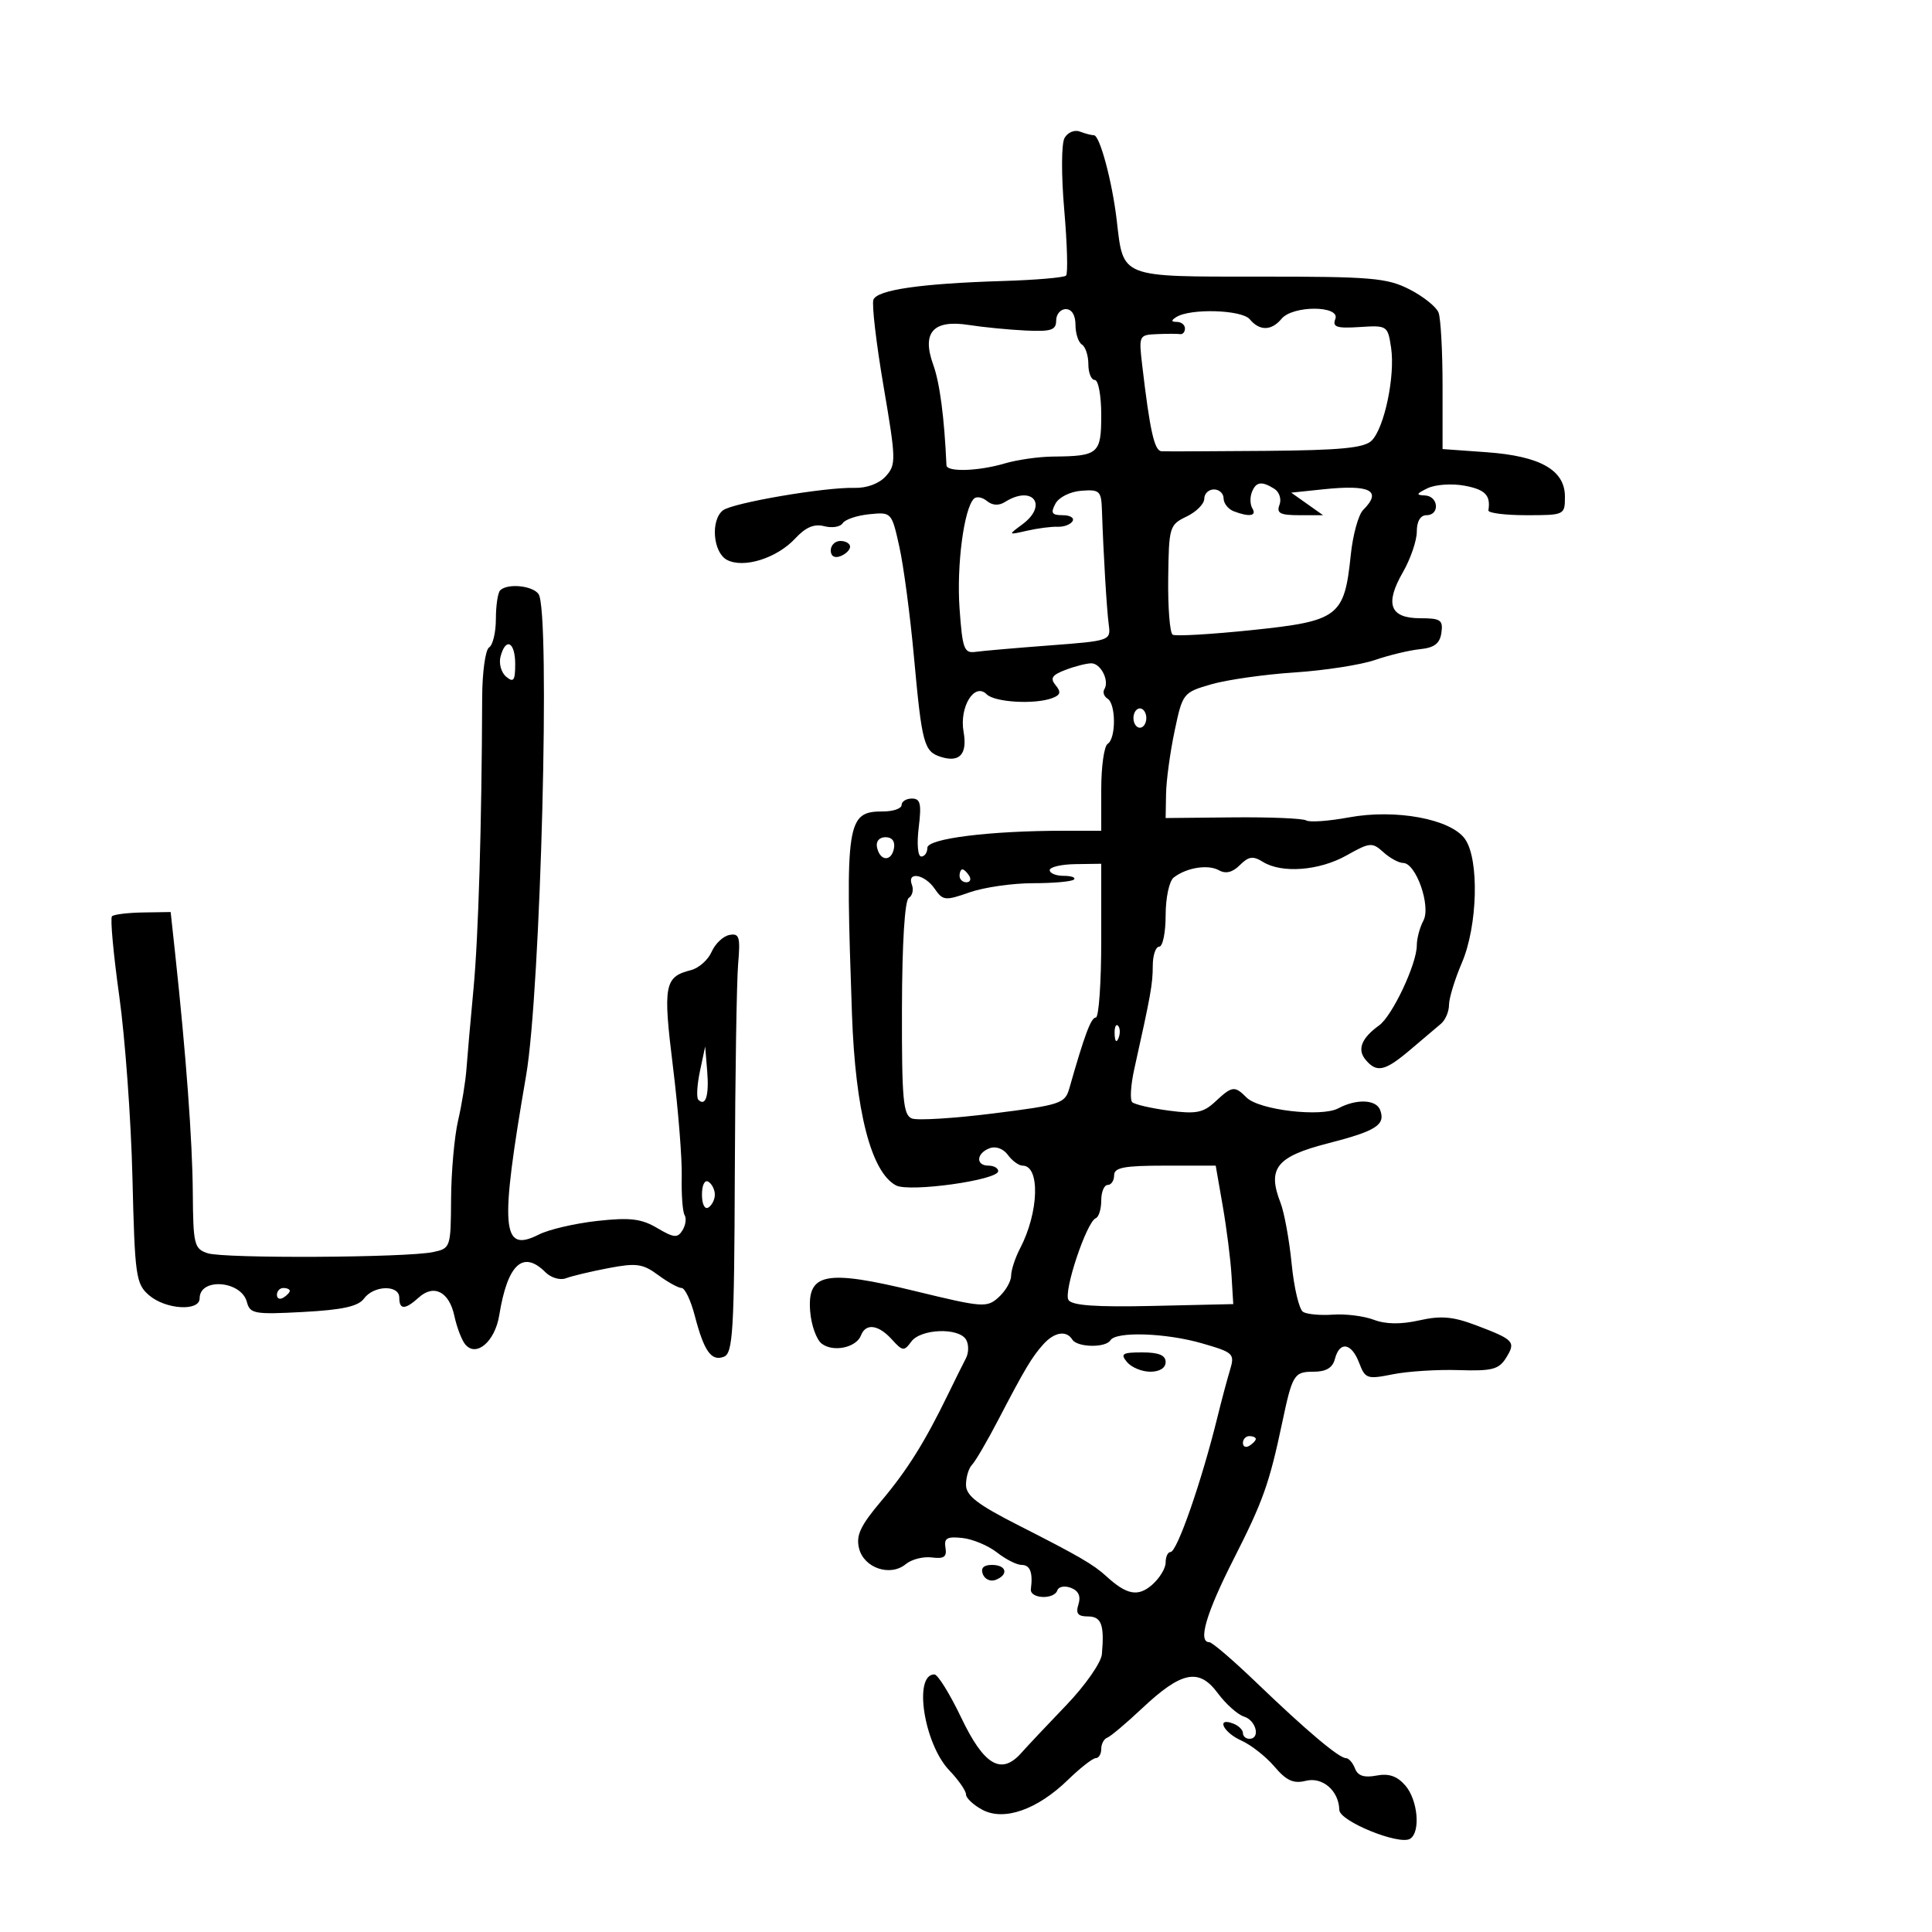<svg xmlns="http://www.w3.org/2000/svg" width="300" height="300" viewBox="0 0 300 300" version="1.1">
	<path d="M 165.302 21.425 C 164.805 22.313, 164.785 27.172, 165.257 32.619 C 165.716 37.912, 165.842 42.492, 165.537 42.796 C 165.232 43.101, 160.824 43.478, 155.741 43.634 C 143.011 44.024, 136.212 45.005, 135.624 46.538 C 135.351 47.250, 136.056 53.283, 137.192 59.945 C 139.145 71.397, 139.164 72.161, 137.544 73.952 C 136.501 75.104, 134.590 75.811, 132.665 75.758 C 128.083 75.629, 113.717 78.089, 112.250 79.253 C 110.312 80.791, 110.716 85.778, 112.872 86.932 C 115.450 88.311, 120.633 86.688, 123.488 83.608 C 125.108 81.860, 126.434 81.301, 127.994 81.709 C 129.210 82.027, 130.496 81.817, 130.852 81.244 C 131.209 80.670, 133.064 80.043, 134.975 79.850 C 138.434 79.502, 138.456 79.525, 139.651 84.900 C 140.311 87.870, 141.335 95.595, 141.925 102.067 C 143.151 115.504, 143.473 116.698, 146.083 117.526 C 149.015 118.457, 150.240 117.111, 149.623 113.635 C 148.939 109.778, 151.312 105.912, 153.204 107.804 C 154.469 109.069, 160.734 109.423, 163.444 108.383 C 164.678 107.910, 164.788 107.449, 163.917 106.400 C 163.022 105.321, 163.346 104.819, 165.456 104.017 C 166.927 103.457, 168.728 103, 169.458 103 C 170.932 103, 172.298 105.708, 171.487 107.021 C 171.201 107.484, 171.425 108.144, 171.984 108.490 C 173.294 109.300, 173.307 114.692, 172 115.500 C 171.450 115.840, 171 119.016, 171 122.559 L 171 129 165.151 129 C 153.687 129, 144 130.212, 144 131.647 C 144 132.391, 143.574 133, 143.053 133 C 142.516 133, 142.345 131.052, 142.658 128.500 C 143.110 124.807, 142.921 124, 141.604 124 C 140.722 124, 140 124.450, 140 125 C 140 125.550, 138.705 126, 137.122 126 C 131.466 126, 131.238 127.490, 132.294 157.500 C 132.822 172.504, 135.262 181.999, 139.121 184.065 C 141.190 185.172, 155 183.249, 155 181.853 C 155 181.384, 154.325 181, 153.500 181 C 151.485 181, 151.587 179.096, 153.645 178.306 C 154.619 177.932, 155.785 178.353, 156.505 179.338 C 157.173 180.252, 158.203 181, 158.793 181 C 161.535 181, 161.320 188.244, 158.412 193.817 C 157.642 195.293, 157.010 197.218, 157.006 198.095 C 157.003 198.972, 156.135 200.473, 155.078 201.430 C 153.246 203.088, 152.635 203.043, 142.124 200.486 C 128.214 197.101, 125.341 197.650, 125.800 203.605 C 125.965 205.747, 126.774 208.015, 127.597 208.644 C 129.389 210.015, 132.962 209.263, 133.692 207.361 C 134.436 205.421, 136.399 205.678, 138.492 207.991 C 140.149 209.822, 140.390 209.849, 141.505 208.324 C 142.962 206.331, 148.828 206.103, 149.996 207.994 C 150.447 208.724, 150.444 210.036, 149.989 210.911 C 149.533 211.785, 148.285 214.300, 147.215 216.500 C 143.588 223.959, 140.876 228.289, 136.813 233.107 C 133.595 236.923, 132.892 238.432, 133.396 240.441 C 134.162 243.495, 138.251 244.866, 140.652 242.874 C 141.546 242.132, 143.368 241.667, 144.701 241.842 C 146.582 242.088, 147.054 241.750, 146.812 240.330 C 146.559 238.848, 147.057 238.560, 149.425 238.815 C 151.034 238.989, 153.457 240.001, 154.810 241.065 C 156.163 242.129, 157.884 243, 158.635 243 C 159.959 243, 160.409 244.173, 160.075 246.750 C 159.878 248.262, 163.686 248.441, 164.186 246.943 C 164.380 246.361, 165.330 246.190, 166.299 246.561 C 167.471 247.011, 167.860 247.866, 167.462 249.118 C 167.009 250.546, 167.364 251, 168.933 251 C 171.030 251, 171.509 252.296, 171.099 256.872 C 170.982 258.177, 168.500 261.728, 165.584 264.764 C 162.668 267.799, 159.516 271.147, 158.580 272.203 C 155.479 275.699, 152.801 274.130, 149.275 266.750 C 147.500 263.038, 145.618 260, 145.092 260 C 141.793 260, 143.478 270.802, 147.418 274.915 C 148.838 276.397, 150 278.071, 150 278.636 C 150 279.200, 151.141 280.273, 152.536 281.019 C 155.899 282.819, 161.052 281.017, 165.839 276.368 C 167.746 274.516, 169.688 273, 170.153 273 C 170.619 273, 171 272.363, 171 271.583 C 171 270.804, 171.415 270.017, 171.923 269.833 C 172.431 269.650, 174.857 267.608, 177.315 265.296 C 183.462 259.514, 186.173 258.963, 189.088 262.905 C 190.338 264.596, 192.180 266.240, 193.181 266.557 C 195.074 267.158, 195.750 270, 194 270 C 193.450 270, 193 269.598, 193 269.107 C 193 268.616, 192.325 267.955, 191.500 267.638 C 188.788 266.598, 189.935 269.014, 192.750 270.271 C 194.262 270.947, 196.579 272.769, 197.899 274.321 C 199.755 276.504, 200.853 277.003, 202.755 276.525 C 205.368 275.869, 207.907 278.074, 207.968 281.052 C 208.004 282.798, 217.270 286.569, 218.958 285.526 C 220.615 284.502, 220.167 279.499, 218.217 277.250 C 216.945 275.783, 215.659 275.342, 213.729 275.711 C 211.825 276.076, 210.842 275.751, 210.405 274.614 C 210.065 273.726, 209.430 273, 208.996 273 C 207.916 273, 202.841 268.718, 195.071 261.250 C 191.494 257.813, 188.215 255, 187.784 255 C 185.964 255, 187.288 250.501, 191.617 241.981 C 196.112 233.135, 197.108 230.333, 199.079 221 C 200.677 213.429, 200.938 213, 203.951 213 C 205.926 213, 206.923 212.403, 207.290 211 C 208.021 208.203, 209.863 208.508, 211.047 211.624 C 211.987 214.097, 212.289 214.200, 216.272 213.401 C 218.598 212.935, 223.212 212.642, 226.526 212.751 C 231.660 212.918, 232.743 212.641, 233.845 210.876 C 235.418 208.358, 235.130 208.039, 229.287 205.821 C 225.625 204.431, 223.776 204.266, 220.381 205.027 C 217.514 205.669, 215.179 205.638, 213.324 204.933 C 211.800 204.354, 208.953 203.995, 206.998 204.136 C 205.044 204.277, 202.947 204.086, 202.340 203.710 C 201.733 203.335, 200.936 199.984, 200.569 196.264 C 200.202 192.544, 199.423 188.271, 198.838 186.769 C 196.749 181.410, 198.204 179.590, 206.219 177.534 C 213.709 175.613, 215.191 174.661, 214.300 172.341 C 213.677 170.716, 210.612 170.602, 207.813 172.100 C 205.190 173.504, 195.510 172.368, 193.571 170.428 C 191.708 168.565, 191.330 168.614, 188.708 171.059 C 186.842 172.798, 185.726 173.015, 181.500 172.457 C 178.750 172.094, 176.192 171.505, 175.814 171.148 C 175.437 170.792, 175.580 168.475, 176.131 166 C 178.696 154.479, 179 152.783, 179 149.986 C 179 148.344, 179.450 147, 180 147 C 180.550 147, 181 144.805, 181 142.122 C 181 139.409, 181.555 136.811, 182.250 136.267 C 184.226 134.720, 187.575 134.182, 189.280 135.137 C 190.336 135.728, 191.391 135.466, 192.526 134.331 C 193.881 132.976, 194.574 132.877, 196.091 133.824 C 199.027 135.658, 204.851 135.212, 209.094 132.827 C 212.721 130.788, 213.075 130.757, 214.809 132.327 C 215.826 133.247, 217.208 134, 217.880 134 C 219.872 134, 222.226 140.709, 221.023 142.957 C 220.460 144.008, 220 145.741, 220 146.807 C 220 149.677, 216.205 157.737, 214.157 159.215 C 211.409 161.199, 210.713 162.949, 212.036 164.544 C 213.771 166.634, 215.051 166.349, 219 162.995 C 220.925 161.359, 223.063 159.549, 223.750 158.971 C 224.438 158.394, 225 157.076, 225 156.043 C 225 155.011, 225.900 152.066, 227 149.500 C 229.455 143.774, 229.718 133.471, 227.492 130.292 C 225.309 127.176, 216.734 125.578, 209.436 126.927 C 206.319 127.503, 203.347 127.715, 202.833 127.397 C 202.318 127.079, 197.195 126.865, 191.448 126.921 L 181 127.024 181.064 123.262 C 181.100 121.193, 181.696 116.810, 182.389 113.522 C 183.631 107.630, 183.712 107.527, 188.075 106.261 C 190.509 105.555, 196.325 104.726, 201 104.419 C 205.675 104.112, 211.300 103.241, 213.500 102.484 C 215.700 101.727, 218.850 100.971, 220.500 100.804 C 222.734 100.578, 223.582 99.926, 223.820 98.250 C 224.100 96.274, 223.700 96, 220.538 96 C 215.830 96, 214.994 93.803, 217.827 88.880 C 219.022 86.803, 220 83.955, 220 82.552 C 220 80.950, 220.559 80, 221.500 80 C 223.620 80, 223.377 77.015, 221.250 76.932 C 219.828 76.877, 219.909 76.667, 221.684 75.809 C 222.887 75.228, 225.472 75.054, 227.434 75.422 C 230.634 76.022, 231.488 76.909, 231.118 79.250 C 231.053 79.662, 233.700 80, 237 80 C 242.947 80, 243 79.974, 243 77.115 C 243 72.987, 239.164 70.816, 230.811 70.219 L 224 69.731 224 59.947 C 224 54.566, 223.719 49.433, 223.377 48.539 C 223.034 47.646, 221.003 46.022, 218.863 44.930 C 215.380 43.153, 212.958 42.946, 195.714 42.952 C 173.802 42.960, 174.449 43.213, 173.408 34.228 C 172.712 28.226, 170.776 21, 169.863 21 C 169.479 21, 168.492 20.742, 167.672 20.428 C 166.852 20.113, 165.785 20.562, 165.302 21.425 M 164 49.776 C 164 51.259, 163.218 51.514, 159.250 51.324 C 156.637 51.200, 152.675 50.812, 150.444 50.462 C 144.910 49.595, 143.097 51.613, 144.908 56.622 C 145.929 59.445, 146.630 64.770, 146.966 72.250 C 147.015 73.328, 151.929 73.173, 156.007 71.965 C 157.928 71.395, 161.300 70.914, 163.500 70.895 C 170.580 70.835, 171 70.473, 171 64.433 C 171 61.445, 170.550 59, 170 59 C 169.450 59, 169 57.902, 169 56.559 C 169 55.216, 168.550 53.840, 168 53.500 C 167.450 53.160, 167 51.784, 167 50.441 C 167 48.938, 166.424 48, 165.500 48 C 164.675 48, 164 48.799, 164 49.776 M 182.655 49.235 C 181.810 49.772, 181.836 49.973, 182.750 49.985 C 183.438 49.993, 184 50.450, 184 51 C 184 51.550, 183.662 51.947, 183.250 51.882 C 182.838 51.816, 181.219 51.816, 179.653 51.882 C 176.858 51.998, 176.817 52.085, 177.365 56.750 C 178.557 66.904, 179.253 70.003, 180.355 70.070 C 180.985 70.108, 188.250 70.083, 196.500 70.013 C 208.198 69.914, 211.827 69.563, 212.985 68.422 C 214.963 66.473, 216.663 58.363, 216.009 54 C 215.493 50.560, 215.409 50.505, 211.123 50.782 C 207.550 51.012, 206.868 50.786, 207.350 49.532 C 208.159 47.423, 200.747 47.395, 199 49.500 C 197.435 51.385, 195.589 51.415, 194.065 49.579 C 192.833 48.093, 184.829 47.852, 182.655 49.235 M 194.380 76.452 C 194.074 77.251, 194.114 78.376, 194.470 78.952 C 195.194 80.123, 193.971 80.310, 191.582 79.393 C 190.712 79.059, 190 78.159, 190 77.393 C 190 76.627, 189.325 76, 188.500 76 C 187.675 76, 187 76.650, 187 77.445 C 187 78.240, 185.762 79.484, 184.250 80.210 C 181.592 81.485, 181.497 81.806, 181.398 89.797 C 181.342 94.345, 181.652 98.285, 182.087 98.553 C 182.521 98.822, 188.082 98.499, 194.444 97.836 C 207.877 96.436, 208.756 95.766, 209.746 86.175 C 210.066 83.070, 210.930 79.928, 211.664 79.193 C 214.671 76.186, 212.807 75.214, 205.500 75.977 L 200.500 76.500 202.973 78.250 L 205.445 80 201.754 80 C 198.780 80, 198.182 79.689, 198.677 78.399 C 199.015 77.519, 198.663 76.400, 197.896 75.914 C 195.907 74.655, 195.017 74.792, 194.380 76.452 M 163.883 78.219 C 163.110 79.663, 163.325 80, 165.024 80 C 166.176 80, 166.858 80.421, 166.539 80.936 C 166.221 81.451, 165.182 81.839, 164.230 81.797 C 163.279 81.755, 161.150 82.029, 159.500 82.405 C 156.501 83.088, 156.501 83.088, 158.750 81.422 C 162.815 78.412, 160.329 75.241, 156.034 77.958 C 155.100 78.548, 154.092 78.491, 153.259 77.800 C 152.540 77.203, 151.625 77.041, 151.227 77.440 C 149.676 78.990, 148.523 87.826, 149 94.500 C 149.449 100.791, 149.703 101.472, 151.500 101.219 C 152.600 101.064, 157.775 100.614, 163 100.219 C 172.397 99.508, 172.496 99.473, 172.167 97 C 171.846 94.589, 171.335 86.006, 171.109 79.234 C 171.008 76.222, 170.760 75.986, 167.918 76.203 C 166.170 76.336, 164.423 77.209, 163.883 78.219 M 129 85.469 C 129 86.363, 129.586 86.712, 130.500 86.362 C 131.325 86.045, 132 85.384, 132 84.893 C 132 84.402, 131.325 84, 130.500 84 C 129.675 84, 129 84.661, 129 85.469 M 77.667 91.667 C 77.300 92.033, 77 94.032, 77 96.108 C 77 98.184, 76.526 100.175, 75.948 100.532 C 75.369 100.890, 74.884 104.404, 74.871 108.341 C 74.802 128.148, 74.289 145.405, 73.529 153.500 C 73.064 158.450, 72.570 164.075, 72.430 166 C 72.290 167.925, 71.706 171.525, 71.131 174 C 70.557 176.475, 70.068 181.952, 70.044 186.171 C 70.001 193.717, 69.956 193.850, 67.250 194.421 C 63.090 195.298, 34.820 195.445, 32.250 194.603 C 30.153 193.915, 29.996 193.275, 29.937 185.183 C 29.878 177.142, 28.888 163.728, 27.196 148.060 L 26.500 141.620 22.206 141.687 C 19.845 141.724, 17.676 141.991, 17.387 142.280 C 17.098 142.569, 17.607 148.136, 18.517 154.653 C 19.428 161.169, 20.350 173.864, 20.566 182.865 C 20.934 198.164, 21.101 199.353, 23.133 201.115 C 25.699 203.341, 31 203.672, 31 201.607 C 31 198.349, 37.466 198.849, 38.336 202.175 C 38.814 204.006, 39.514 204.130, 47.089 203.722 C 53.193 203.394, 55.633 202.855, 56.522 201.640 C 58.033 199.573, 62 199.471, 62 201.500 C 62 203.408, 62.900 203.401, 65.027 201.476 C 67.373 199.353, 69.753 200.583, 70.554 204.334 C 70.926 206.075, 71.676 208.053, 72.220 208.729 C 73.916 210.835, 76.854 208.346, 77.521 204.238 C 78.810 196.291, 81.206 194.063, 84.700 197.558 C 85.558 198.415, 86.986 198.834, 87.879 198.488 C 88.771 198.144, 91.741 197.435, 94.480 196.913 C 98.814 196.087, 99.815 196.226, 102.190 197.982 C 103.691 199.092, 105.334 200, 105.841 200 C 106.348 200, 107.261 201.912, 107.870 204.250 C 109.322 209.826, 110.449 211.425, 112.399 210.677 C 113.810 210.136, 114.012 206.772, 114.101 182.281 C 114.156 167.002, 114.389 152.328, 114.617 149.673 C 114.979 145.480, 114.802 144.890, 113.267 145.179 C 112.295 145.362, 111.050 146.540, 110.500 147.798 C 109.950 149.055, 108.506 150.334, 107.291 150.640 C 103.167 151.679, 102.927 152.966, 104.495 165.632 C 105.308 172.202, 105.922 179.873, 105.859 182.677 C 105.795 185.482, 105.997 188.186, 106.306 188.686 C 106.615 189.186, 106.467 190.245, 105.976 191.038 C 105.213 192.274, 104.649 192.224, 102.052 190.690 C 99.591 189.236, 97.840 189.027, 92.760 189.583 C 89.317 189.959, 85.230 190.910, 83.678 191.696 C 77.870 194.638, 77.573 190.934, 81.695 167 C 83.967 153.806, 85.490 94.918, 83.628 92.250 C 82.704 90.926, 78.790 90.543, 77.667 91.667 M 77.720 101.963 C 77.437 103.043, 77.835 104.448, 78.603 105.086 C 79.748 106.036, 80 105.682, 80 103.122 C 80 99.656, 78.520 98.903, 77.720 101.963 M 176 111.500 C 176 112.325, 176.450 113, 177 113 C 177.550 113, 178 112.325, 178 111.500 C 178 110.675, 177.550 110, 177 110 C 176.450 110, 176 110.675, 176 111.500 M 136.177 131.553 C 136.629 133.725, 138.404 133.858, 138.810 131.750 C 139.020 130.655, 138.530 130, 137.500 130 C 136.539 130, 135.988 130.647, 136.177 131.553 M 163 135.118 C 163 135.603, 163.975 136, 165.167 136 C 166.358 136, 167.076 136.257, 166.762 136.571 C 166.448 136.886, 163.586 137.143, 160.402 137.143 C 157.219 137.143, 152.788 137.783, 150.557 138.565 C 146.764 139.895, 146.411 139.858, 145.128 137.994 C 143.572 135.733, 140.780 135.262, 141.600 137.399 C 141.895 138.168, 141.677 139.082, 141.115 139.429 C 140.488 139.816, 140.078 146.447, 140.055 156.565 C 140.023 170.719, 140.243 173.156, 141.600 173.677 C 142.470 174.011, 148.167 173.658, 154.259 172.892 C 164.692 171.581, 165.377 171.355, 166.046 169 C 168.414 160.674, 169.414 158, 170.160 158 C 170.622 158, 171 152.628, 171 146.063 L 171 134.125 167 134.181 C 164.800 134.211, 163 134.633, 163 135.118 M 149 136 C 149 136.550, 149.477 137, 150.059 137 C 150.641 137, 150.840 136.550, 150.500 136 C 150.160 135.450, 149.684 135, 149.441 135 C 149.198 135, 149 135.450, 149 136 M 173.079 160.583 C 173.127 161.748, 173.364 161.985, 173.683 161.188 C 173.972 160.466, 173.936 159.603, 173.604 159.271 C 173.272 158.939, 173.036 159.529, 173.079 160.583 M 108.684 166.352 C 108.237 168.471, 108.125 170.458, 108.436 170.769 C 109.567 171.900, 110.125 170.112, 109.815 166.350 L 109.498 162.500 108.684 166.352 M 173 182.500 C 173 183.325, 172.550 184, 172 184 C 171.450 184, 171 185.088, 171 186.417 C 171 187.746, 170.617 188.983, 170.148 189.167 C 168.728 189.723, 165.108 200.557, 165.910 201.854 C 166.446 202.722, 170.174 202.984, 179.079 202.782 L 191.500 202.500 191.227 198 C 191.076 195.525, 190.463 190.688, 189.863 187.250 L 188.774 181 180.887 181 C 174.543 181, 173 181.293, 173 182.500 M 109 185.500 C 109 186.991, 109.431 187.852, 110 187.500 C 110.550 187.160, 111 186.260, 111 185.500 C 111 184.740, 110.550 183.840, 110 183.500 C 109.431 183.148, 109 184.009, 109 185.500 M 43 201.059 C 43 201.641, 43.450 201.840, 44 201.500 C 44.550 201.160, 45 200.684, 45 200.441 C 45 200.198, 44.550 200, 44 200 C 43.450 200, 43 200.477, 43 201.059 M 162 208.751 C 160.216 210.743, 159.142 212.546, 154.998 220.500 C 153.278 223.800, 151.450 226.928, 150.936 227.450 C 150.421 227.972, 150 229.370, 150 230.556 C 150 232.251, 151.764 233.608, 158.250 236.902 C 167.492 241.597, 169.802 242.937, 171.786 244.757 C 174.945 247.654, 176.707 247.989, 178.880 246.104 C 180.046 245.093, 181 243.531, 181 242.633 C 181 241.735, 181.340 241, 181.755 241 C 182.777 241, 186.595 230.017, 189.056 220 C 189.664 217.525, 190.529 214.281, 190.978 212.791 C 191.761 210.195, 191.581 210.020, 186.648 208.593 C 181.041 206.972, 173.296 206.713, 172.427 208.118 C 171.682 209.323, 167.263 209.235, 166.500 208 C 165.592 206.530, 163.707 206.845, 162 208.751 M 175 211.500 C 175.685 212.325, 177.315 213, 178.622 213 C 180.069 213, 181 212.413, 181 211.500 C 181 210.443, 179.931 210, 177.378 210 C 174.271 210, 173.932 210.214, 175 211.500 M 193 224.059 C 193 224.641, 193.450 224.840, 194 224.500 C 194.550 224.160, 195 223.684, 195 223.441 C 195 223.198, 194.550 223, 194 223 C 193.450 223, 193 223.477, 193 224.059 M 152.614 244.437 C 152.917 245.227, 153.803 245.629, 154.583 245.330 C 156.669 244.529, 156.307 243, 154.031 243 C 152.731 243, 152.250 243.488, 152.614 244.437" stroke="none" fill="black" fill-rule="evenodd"/>
</svg>